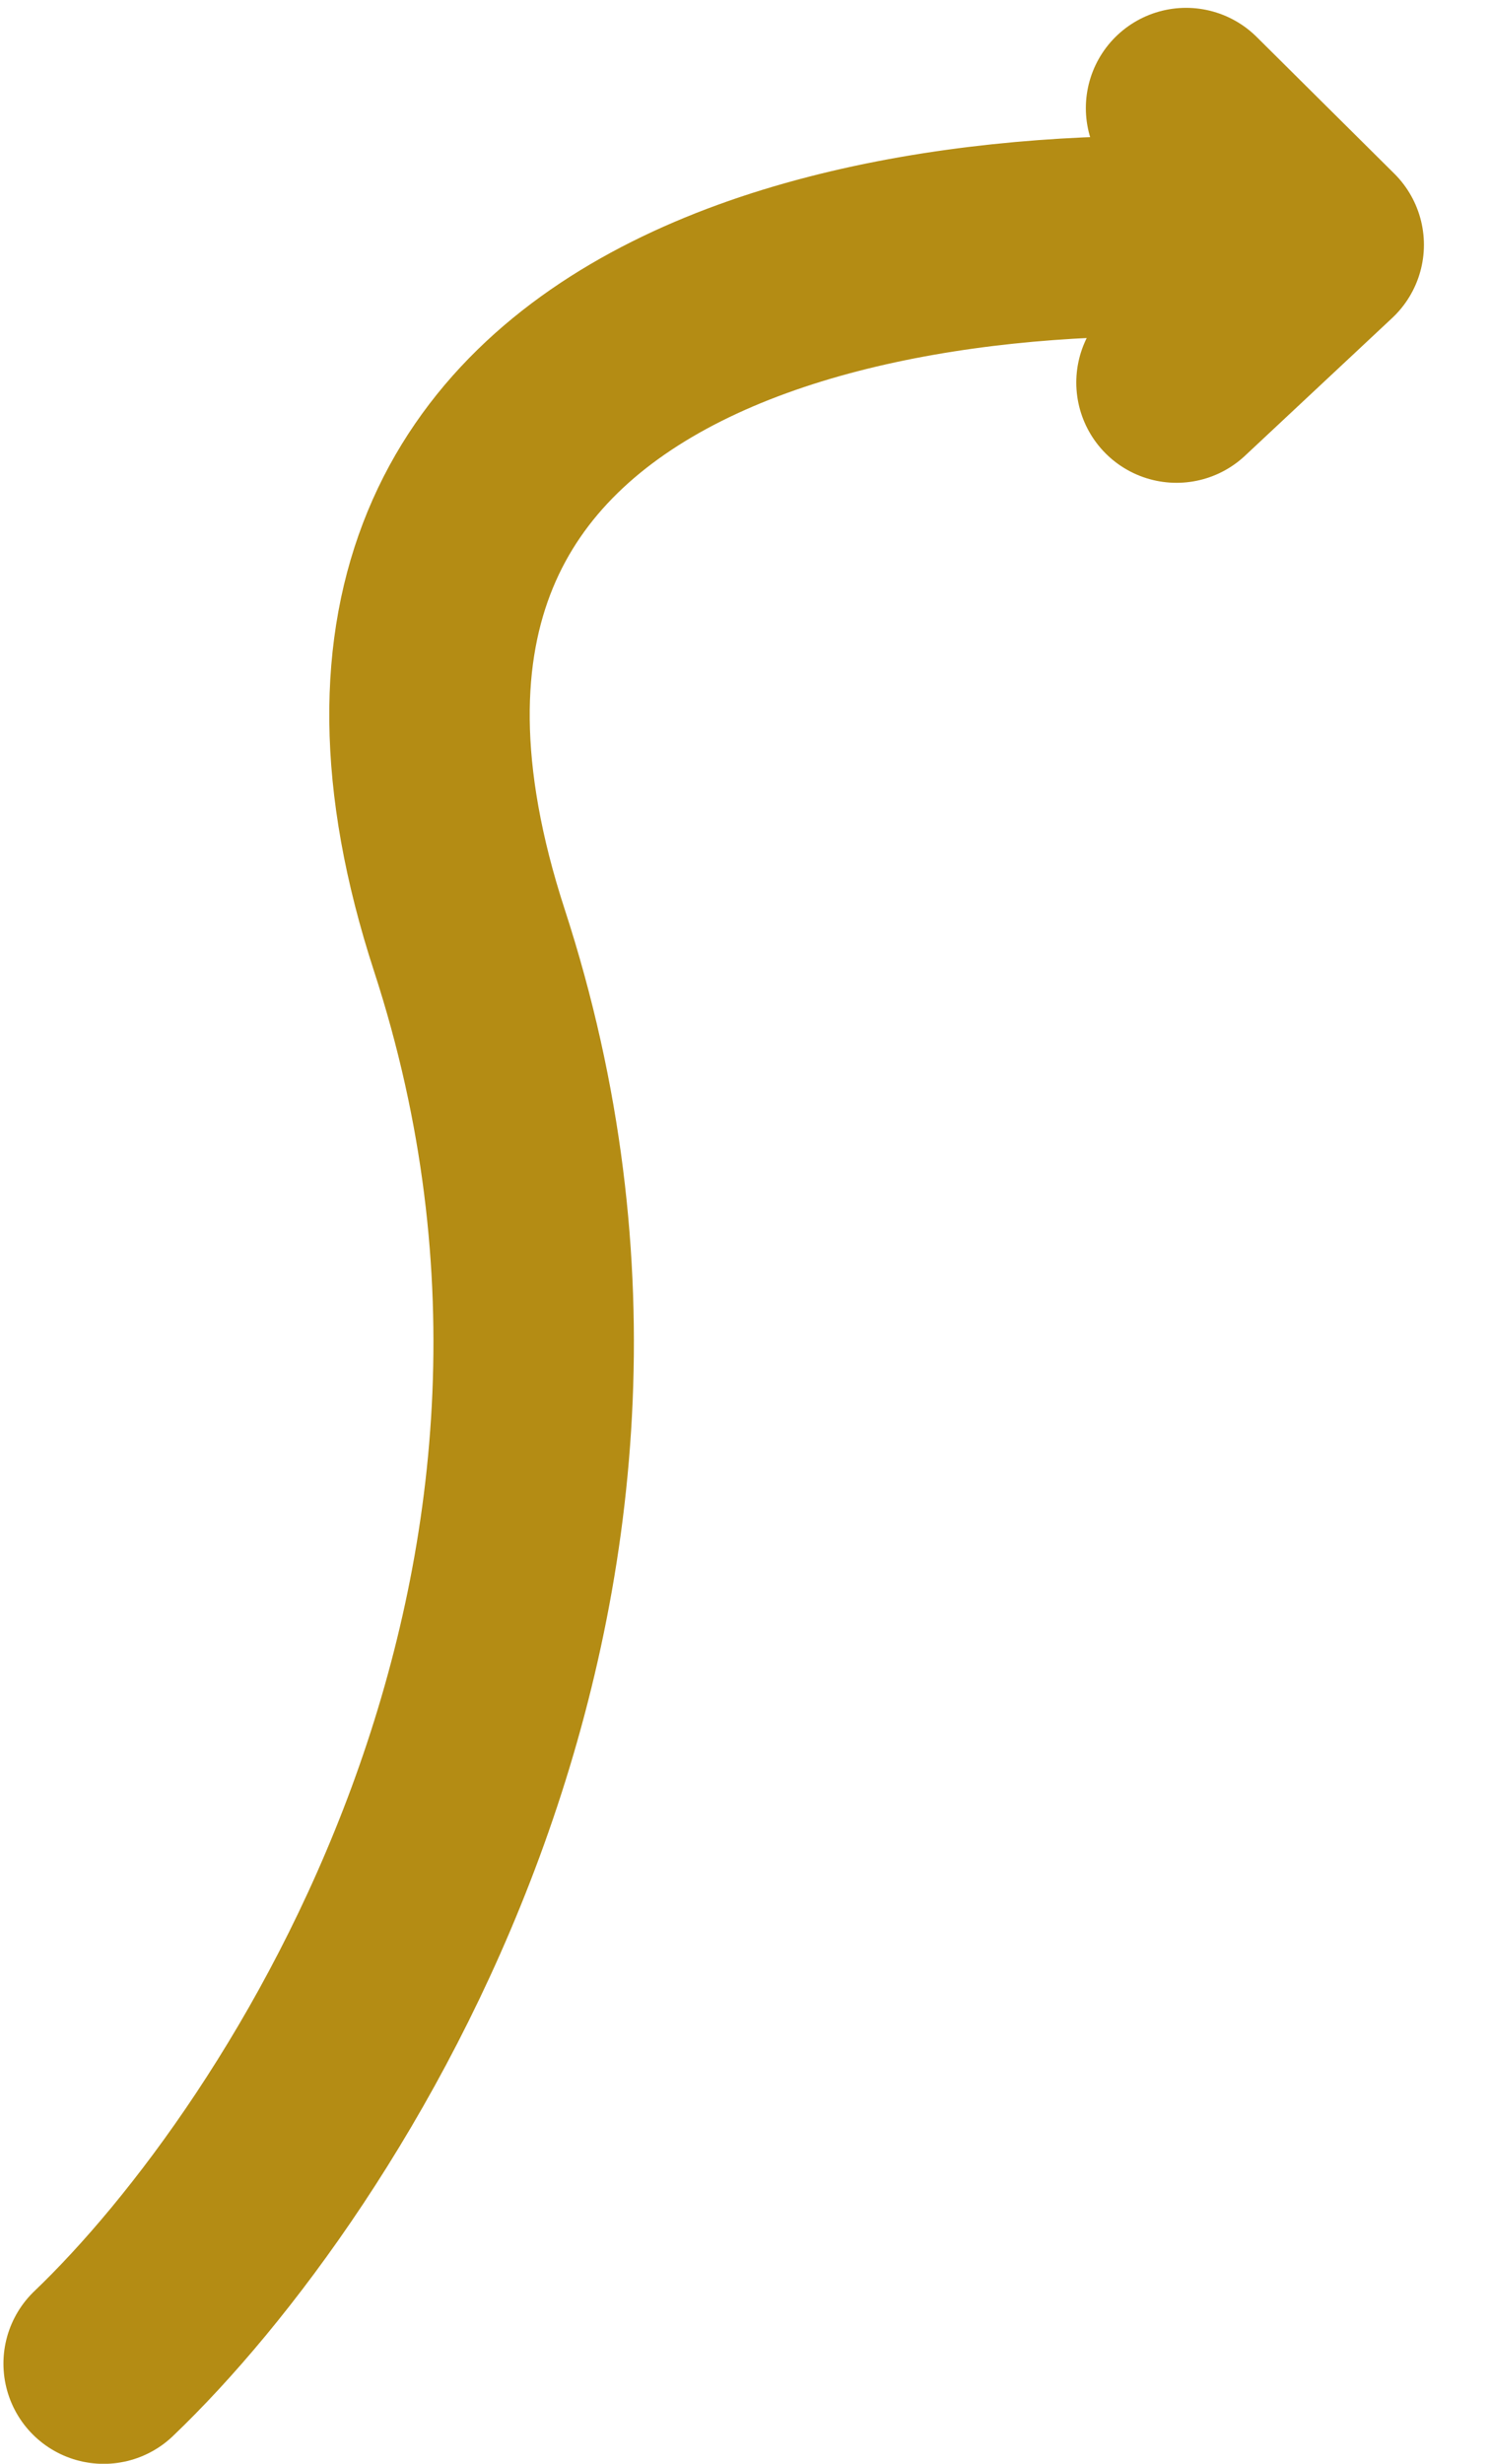 <svg width="52" height="86" viewBox="0 0 52 86" fill="none" xmlns="http://www.w3.org/2000/svg">
<path d="M3.62 82.503C10.981 75.471 23.841 55.691 16.392 32.822C8.943 9.954 33.178 7.11 46.227 8.545M46.227 8.545L41.087 13.353M46.227 8.545L41.421 3.774" stroke="#B48C14" stroke-width="7" stroke-linecap="round"/>
</svg>
